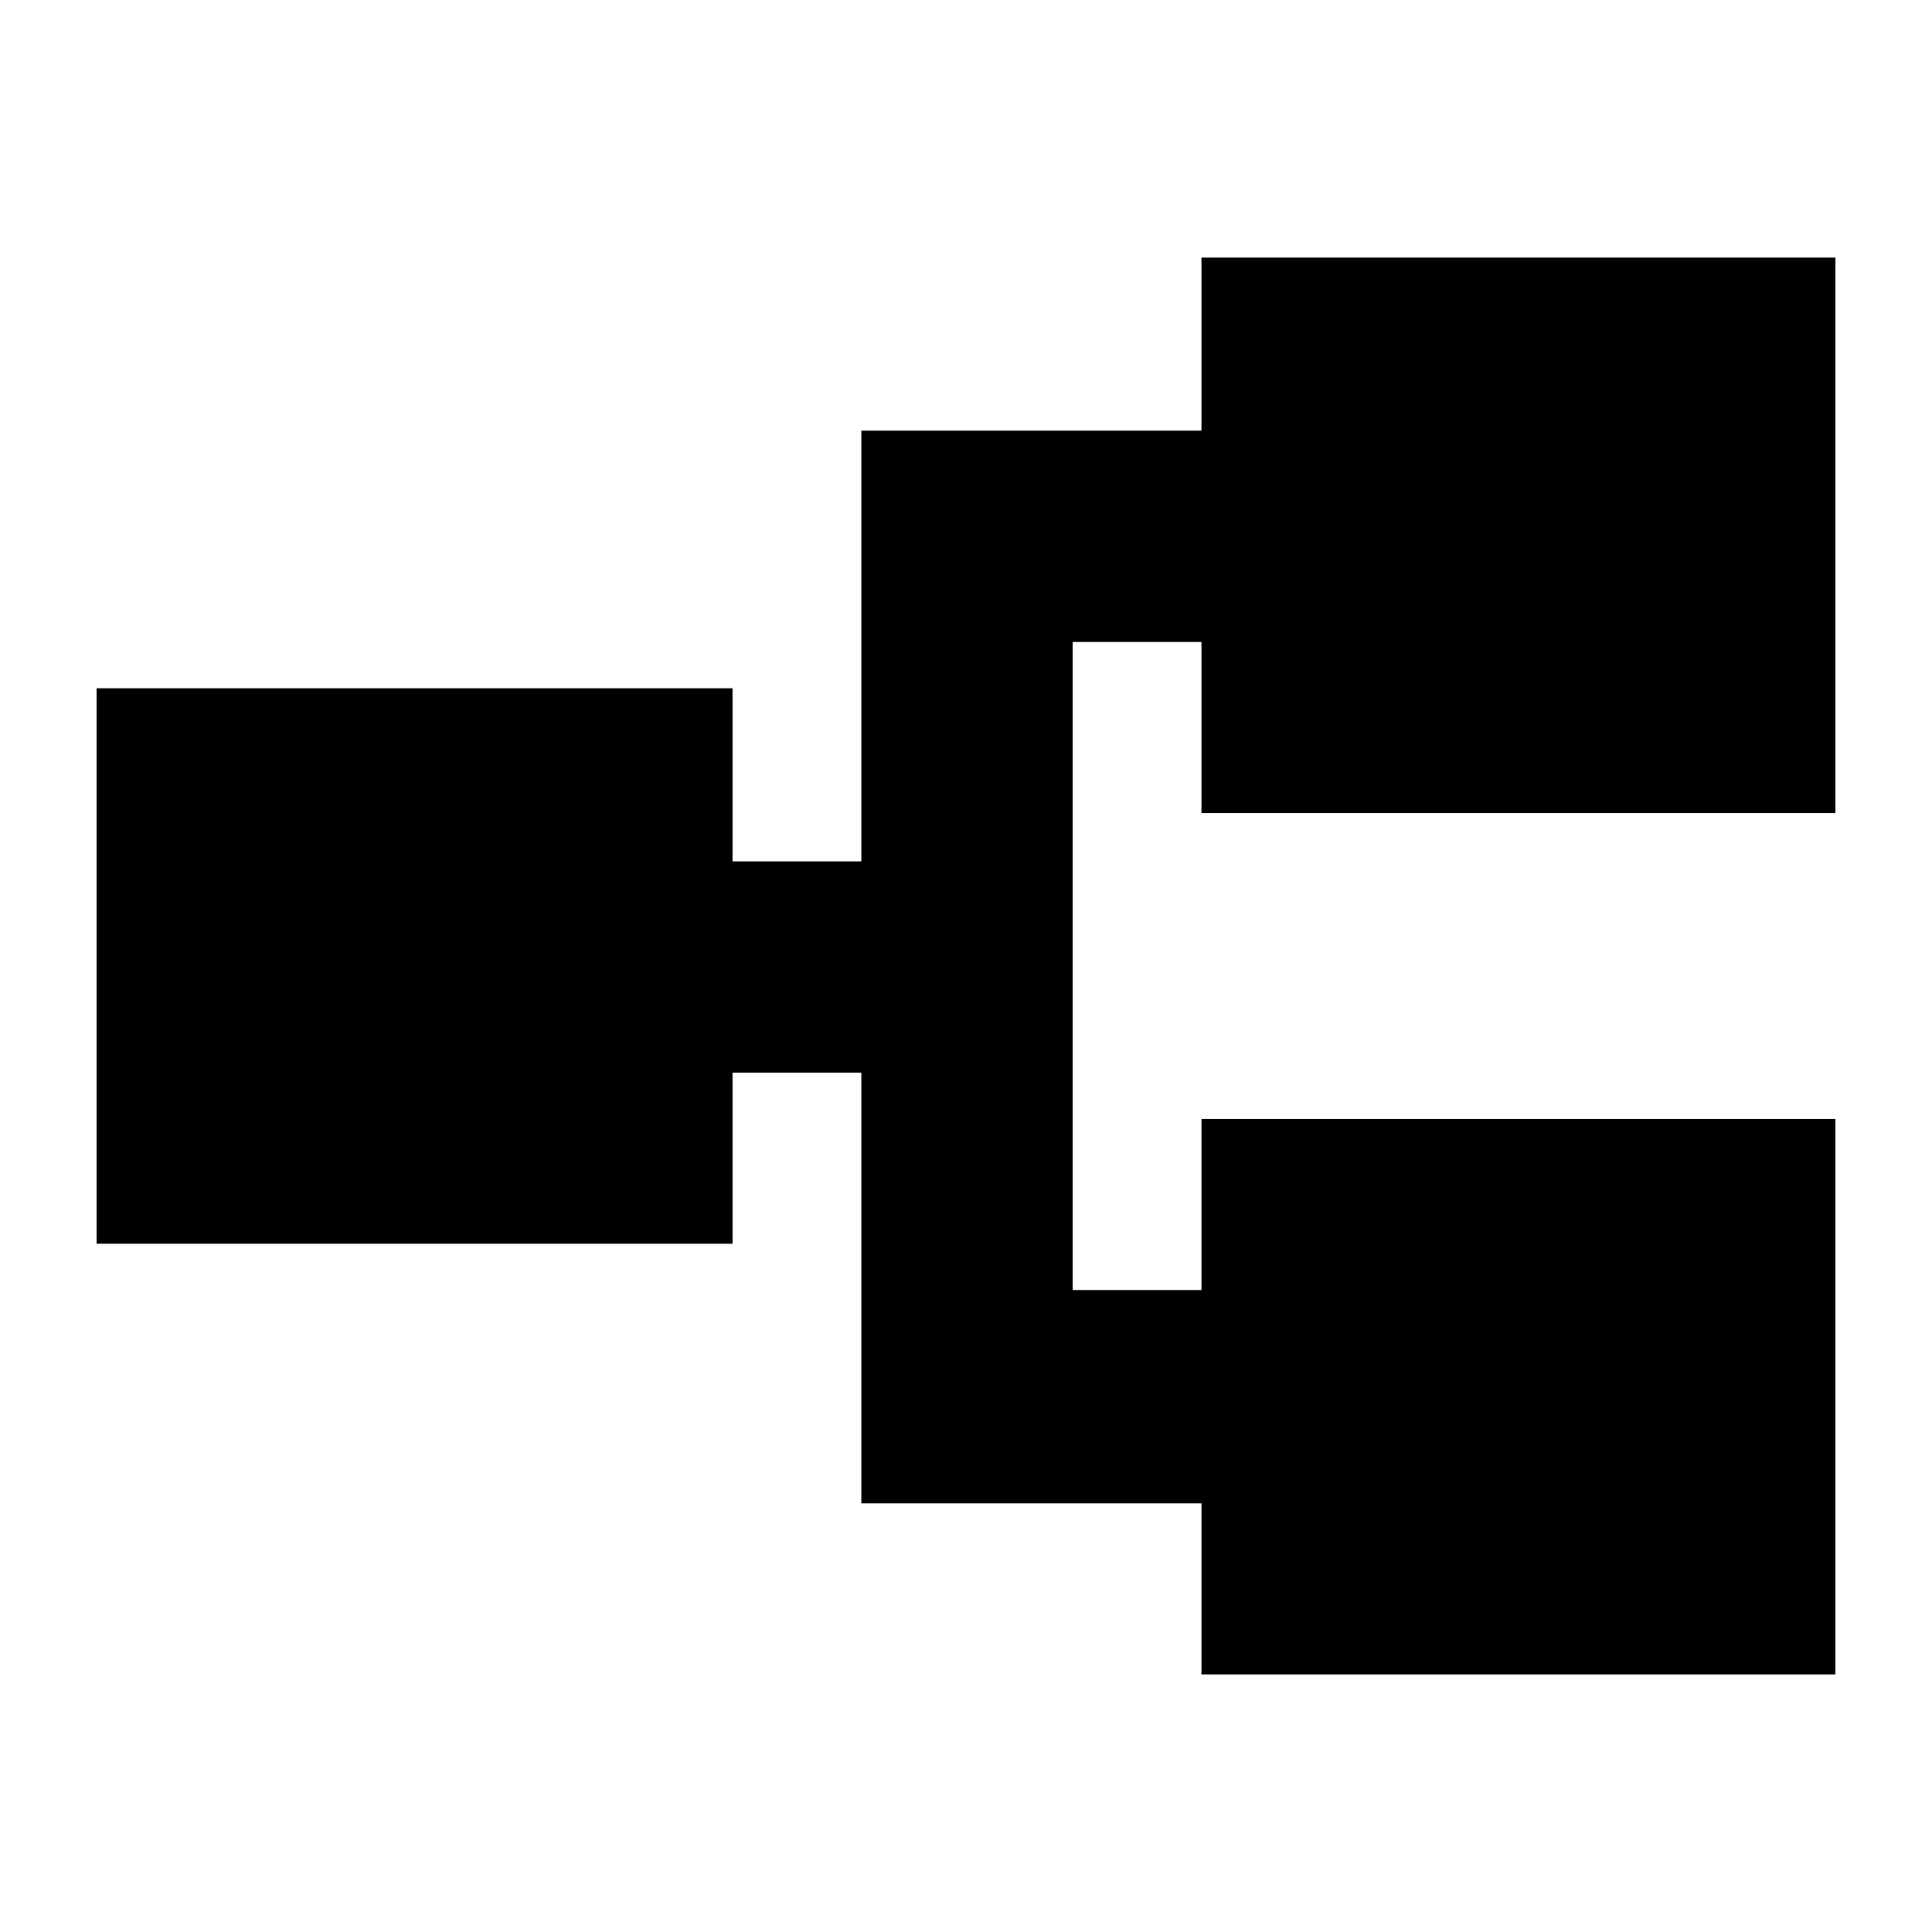 <svg xmlns="http://www.w3.org/2000/svg" height="24" viewBox="0 -960 960 960" width="24"><path d="M597-128v-85H428v-214h-64v85H48v-276h316v86h64v-214h169v-86h315v276H597v-85h-64v322h64v-85h315v276H597Z"/></svg>